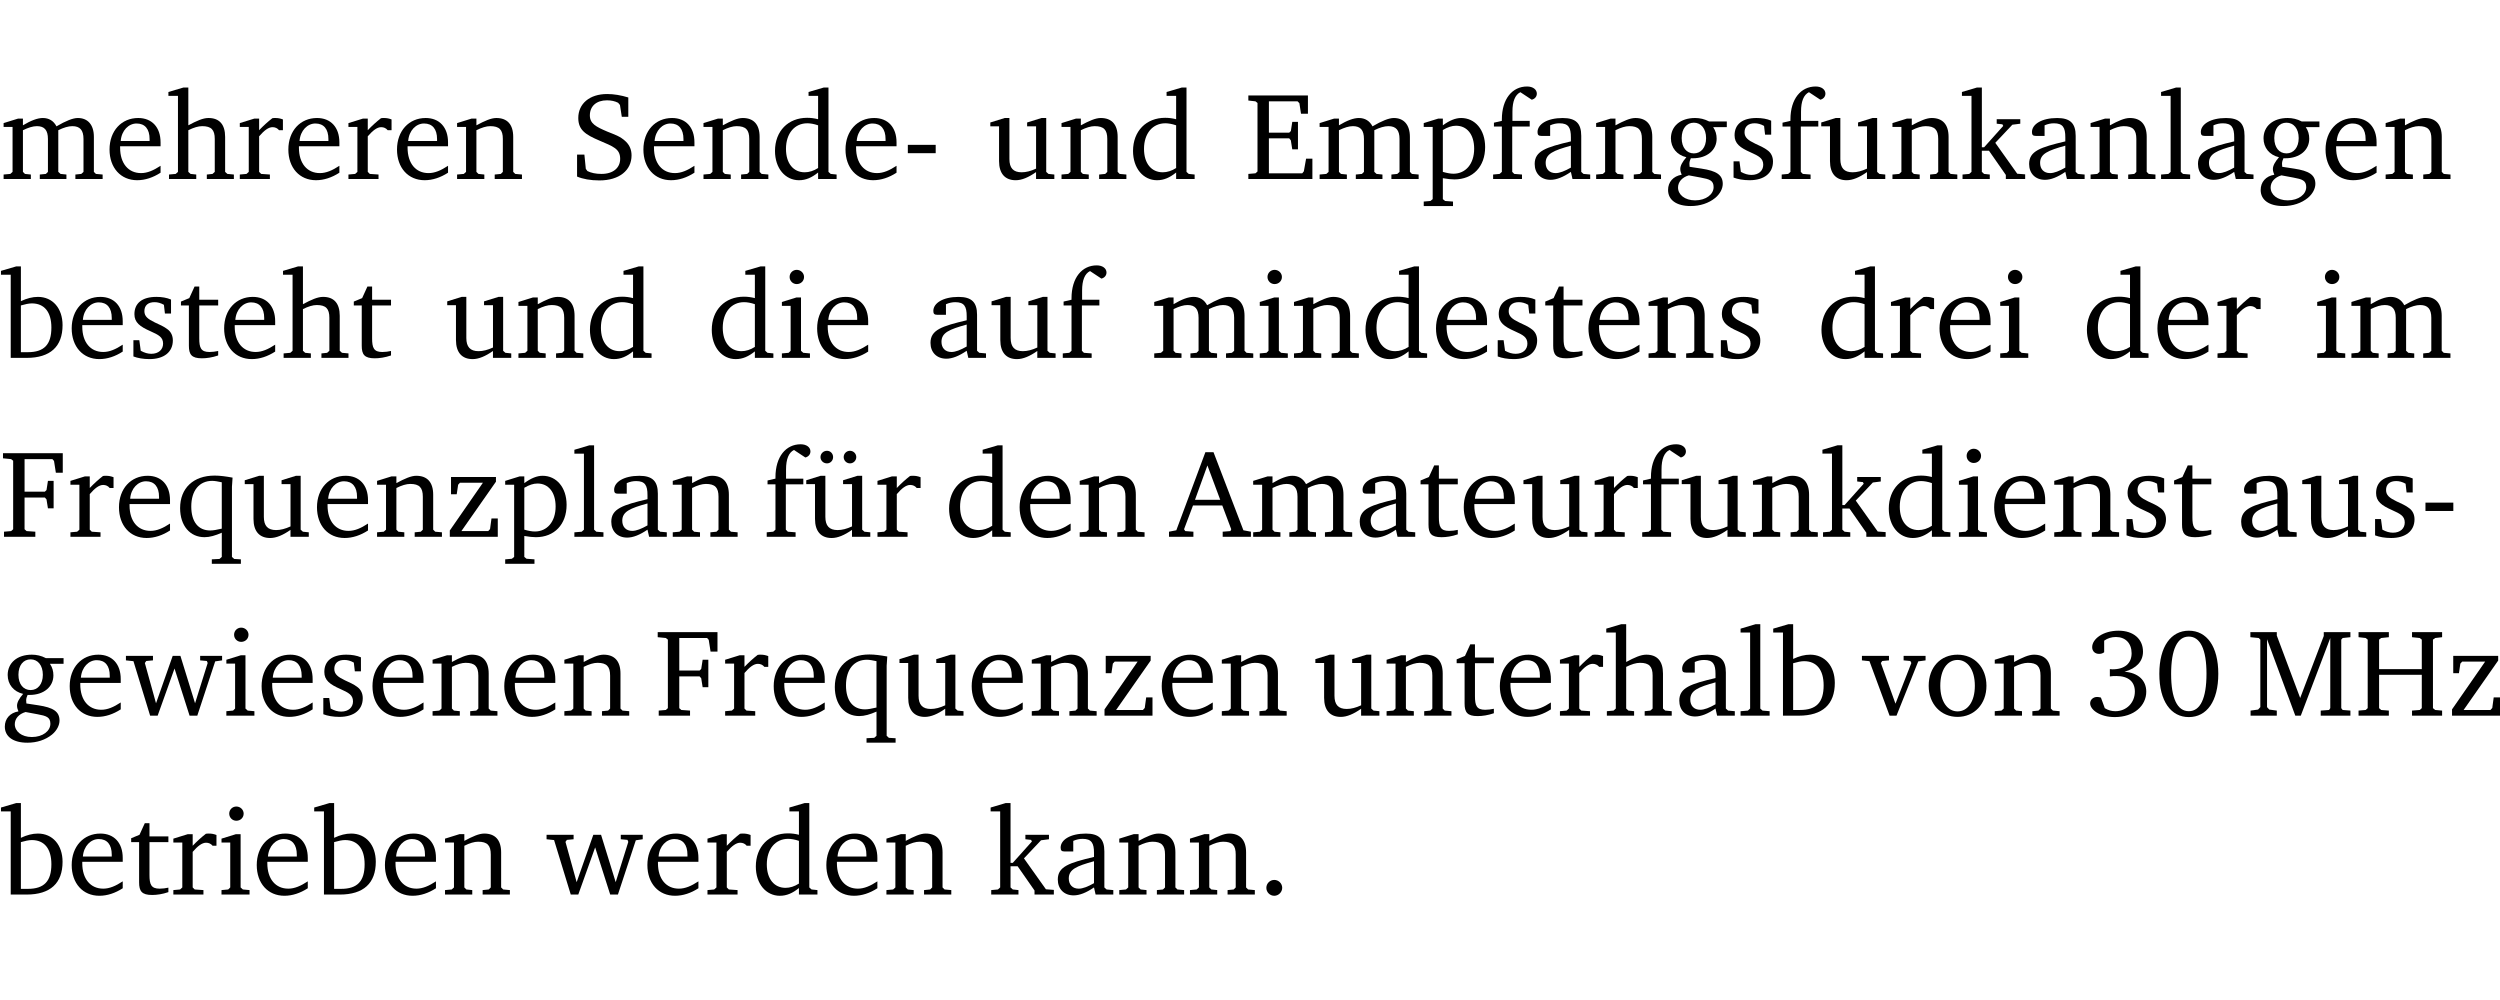 <?xml version="1.0" encoding="UTF-8" standalone="no"?>
<svg
   width="192.134pt"
   height="76.83pt"
   viewBox="0 0 192.134 76.83"
   version="1.2"
   id="svg499"
   sodipodi:docname="b5df2e1a984f.pdf"
   xmlns:inkscape="http://www.inkscape.org/namespaces/inkscape"
   xmlns:sodipodi="http://sodipodi.sourceforge.net/DTD/sodipodi-0.dtd"
   xmlns:xlink="http://www.w3.org/1999/xlink"
   xmlns="http://www.w3.org/2000/svg"
   xmlns:svg="http://www.w3.org/2000/svg">
  <sodipodi:namedview
     id="namedview501"
     pagecolor="#ffffff"
     bordercolor="#000000"
     borderopacity="0.25"
     inkscape:showpageshadow="2"
     inkscape:pageopacity="0.0"
     inkscape:pagecheckerboard="0"
     inkscape:deskcolor="#d1d1d1"
     inkscape:document-units="pt" />
  <defs
     id="defs106">
    <g
       id="g104">
      <symbol
         overflow="visible"
         id="glyph0-0">
        <path
           style="stroke:none"
           d=""
           id="path2" />
      </symbol>
      <symbol
         overflow="visible"
         id="glyph0-1">
        <path
           style="stroke:none"
           d="M 4.344,-4.047 C 4.125,-4.469 3.766,-4.688 3.297,-4.688 c -0.406,0 -0.906,0.188 -1.531,0.562 v -0.516 h -0.375 L 0.281,-4.297 V -4 h 0.688 v 3.453 L 0.797,-0.391 0.281,-0.344 V 0 H 2.375 V -0.344 L 1.922,-0.391 1.766,-0.547 V -3.75 C 2.188,-3.953 2.531,-4.062 2.844,-4.062 c 0.578,0 0.844,0.312 0.844,0.984 v 2.531 L 3.531,-0.391 3.062,-0.344 V 0 H 5.109 V -0.344 L 4.656,-0.391 4.484,-0.547 V -3.75 c 0.406,-0.203 0.781,-0.312 1.078,-0.312 0.594,0 0.859,0.312 0.859,0.984 v 2.531 L 6.25,-0.391 5.797,-0.344 V 0 h 2.094 V -0.344 L 7.375,-0.391 7.219,-0.547 v -2.688 c 0,-0.953 -0.484,-1.453 -1.234,-1.453 -0.375,0 -0.922,0.219 -1.641,0.641 z m 0,0"
           id="path5" />
      </symbol>
      <symbol
         overflow="visible"
         id="glyph0-2">
        <path
           style="stroke:none"
           d="m 4.281,-1.016 c -0.547,0.359 -1.016,0.562 -1.5,0.562 -0.969,0 -1.609,-0.734 -1.609,-1.953 0,-0.031 0,-0.078 0,-0.109 H 4.281 c 0,-0.109 0,-0.203 0,-0.297 0,-1.172 -0.672,-1.875 -1.719,-1.875 -1.281,0 -2.203,0.984 -2.203,2.422 0,1.406 0.859,2.359 2.125,2.359 0.609,0 1.219,-0.203 1.797,-0.578 z M 3.438,-2.922 H 1.219 c 0.062,-0.812 0.609,-1.344 1.219,-1.344 0.641,0 1,0.422 1,1.203 0,0.047 0,0.094 0,0.141 z m 0,0"
           id="path8" />
      </symbol>
      <symbol
         overflow="visible"
         id="glyph0-3">
        <path
           style="stroke:none"
           d="M 1.344,-7.031 0.188,-6.688 v 0.297 h 0.734 v 5.844 L 0.75,-0.391 0.234,-0.344 V 0 h 2.094 V -0.344 L 1.891,-0.391 1.719,-0.547 V -3.75 c 0.406,-0.203 0.766,-0.312 1.062,-0.312 0.703,0 0.969,0.281 0.969,0.984 v 2.531 l -0.172,0.156 -0.438,0.047 V 0 H 5.219 v -0.344 l -0.5,-0.047 -0.172,-0.156 v -2.688 c 0,-0.969 -0.453,-1.453 -1.281,-1.453 -0.422,0 -0.906,0.219 -1.547,0.562 v -2.906 z m 0,0"
           id="path11" />
      </symbol>
      <symbol
         overflow="visible"
         id="glyph0-4">
        <path
           style="stroke:none"
           d="m 0.281,0 h 2.312 V -0.344 L 1.922,-0.391 1.766,-0.547 V -3.281 c 0.391,-0.453 0.719,-0.703 1.031,-0.703 0.203,0 0.375,0.078 0.5,0.234 H 3.594 V -4.578 C 3.391,-4.656 3.219,-4.688 3.016,-4.688 c -0.078,0 -0.156,0 -0.234,0.016 C 2.438,-4.406 2.094,-4.094 1.766,-3.75 v -0.891 h -0.375 L 0.281,-4.297 V -4 h 0.688 v 3.453 L 0.797,-0.391 0.281,-0.344 Z m 0,0"
           id="path14" />
      </symbol>
      <symbol
         overflow="visible"
         id="glyph0-5">
        <path
           style="stroke:none"
           d="M 0.281,0 H 2.375 V -0.344 L 1.922,-0.391 1.766,-0.547 V -3.75 c 0.406,-0.203 0.766,-0.312 1.062,-0.312 0.703,0 0.969,0.281 0.969,0.984 v 2.531 l -0.156,0.156 -0.469,0.047 V 0 h 2.094 V -0.344 L 4.75,-0.391 4.594,-0.547 v -2.688 c 0,-0.969 -0.469,-1.453 -1.297,-1.453 -0.406,0 -0.891,0.219 -1.531,0.562 v -0.516 h -0.375 L 0.281,-4.297 V -4 h 0.688 v 3.453 L 0.797,-0.391 0.281,-0.344 Z m 0,0"
           id="path17" />
      </symbol>
      <symbol
         overflow="visible"
         id="glyph0-6">
        <path
           style="stroke:none"
           d="m 0.578,-0.188 c 0.438,0.188 1.031,0.297 1.719,0.297 1.531,0 2.469,-0.781 2.469,-1.922 0,-0.422 -0.141,-0.766 -0.422,-1.047 -0.438,-0.438 -0.953,-0.578 -1.438,-0.781 -0.875,-0.375 -1.344,-0.609 -1.344,-1.25 0,-0.703 0.5,-1.156 1.312,-1.156 0.328,0 0.609,0.062 0.859,0.188 L 3.875,-5.688 4.016,-4.781 h 0.5 V -6.266 C 3.953,-6.438 3.406,-6.531 2.891,-6.531 c -1.359,0 -2.219,0.75 -2.219,1.844 0,0.922 0.562,1.281 1.625,1.734 1.047,0.453 1.594,0.625 1.594,1.406 0,0.672 -0.516,1.156 -1.438,1.156 -0.438,0 -0.797,-0.078 -1.078,-0.219 L 1.25,-0.781 1.141,-1.875 h -0.562 z m 0,0"
           id="path20" />
      </symbol>
      <symbol
         overflow="visible"
         id="glyph0-7">
        <path
           style="stroke:none"
           d="M 3.656,-6.391 V -4.594 C 3.359,-4.672 3.078,-4.703 2.812,-4.703 c -1.453,0 -2.469,1.016 -2.469,2.547 0,1.344 0.797,2.25 1.844,2.25 0.531,0 0.984,-0.203 1.469,-0.594 V 0 H 5.078 V -0.344 L 4.625,-0.391 4.453,-0.547 V -7.031 H 4.094 L 2.922,-6.688 v 0.297 z m 0,5.547 C 3.312,-0.625 2.969,-0.516 2.625,-0.516 c -0.859,0 -1.438,-0.672 -1.438,-1.797 0,-1.203 0.672,-1.969 1.641,-1.969 0.219,0 0.516,0.047 0.828,0.156 z m 0,0"
           id="path23" />
      </symbol>
      <symbol
         overflow="visible"
         id="glyph0-8">
        <path
           style="stroke:none"
           d="m 0.453,-2.625 v 0.641 H 2.594 V -2.625 Z m 0,0"
           id="path26" />
      </symbol>
      <symbol
         overflow="visible"
         id="glyph0-9">
        <path
           style="stroke:none"
           d="M 1.359,-4.688 0.25,-4.344 v 0.297 H 0.922 V -1.375 c 0,0.969 0.469,1.469 1.281,1.469 0.469,0 0.984,-0.219 1.562,-0.625 V 0 h 1.406 V -0.344 L 4.719,-0.391 4.547,-0.547 V -4.688 H 4.188 l -1.109,0.344 v 0.297 h 0.688 v 3.25 C 3.359,-0.609 3,-0.516 2.656,-0.516 c -0.641,0 -0.938,-0.328 -0.938,-1.016 V -4.688 Z m 0,0"
           id="path29" />
      </symbol>
      <symbol
         overflow="visible"
         id="glyph0-10">
        <path
           style="stroke:none"
           d="M 0.312,0 H 5.234 V -1.562 H 4.75 l -0.172,0.969 -0.125,0.156 h -2.562 V -3.125 h 1.562 l 0.125,0.156 0.109,0.688 H 4.125 V -4.391 H 3.688 l -0.109,0.703 -0.125,0.125 h -1.562 V -5.969 H 4.094 l 0.141,0.141 0.125,0.812 h 0.531 v -1.406 H 0.312 v 0.391 l 0.547,0.062 0.156,0.125 v 5.266 L 0.859,-0.438 0.312,-0.391 Z m 0,0"
           id="path32" />
      </symbol>
      <symbol
         overflow="visible"
         id="glyph0-11">
        <path
           style="stroke:none"
           d="m 0.219,2.078 h 2.25 V 1.734 L 1.859,1.688 1.688,1.547 V -0.062 C 2.047,0 2.344,0.031 2.578,0.031 4,0.031 4.938,-0.953 4.938,-2.453 4.938,-3.797 4.156,-4.688 3.094,-4.688 2.656,-4.688 2.203,-4.5 1.688,-4.125 V -4.641 H 1.328 L 0.219,-4.297 V -4 h 0.688 V 1.547 L 0.734,1.688 0.219,1.734 Z m 1.469,-2.625 v -3.219 c 0.375,-0.219 0.688,-0.328 1.016,-0.328 0.828,0 1.391,0.656 1.391,1.766 0,1.172 -0.656,1.922 -1.594,1.922 -0.219,0 -0.484,-0.047 -0.812,-0.141 z m 0,0"
           id="path35" />
      </symbol>
      <symbol
         overflow="visible"
         id="glyph0-12">
        <path
           style="stroke:none"
           d="M 0.281,0 H 2.5 V -0.344 L 1.906,-0.391 1.75,-0.547 V -4.031 h 1.344 v -0.438 H 1.766 v -0.703 c 0,-0.797 0.203,-1.297 0.609,-1.5 L 3.25,-6.094 c 0.25,-0.062 0.391,-0.25 0.391,-0.469 0,-0.312 -0.297,-0.547 -0.75,-0.547 -1.125,0 -1.938,0.938 -1.938,2.531 0,0.031 0,0.062 0,0.109 L 0.344,-4.328 v 0.297 h 0.609 v 3.484 l -0.172,0.156 -0.5,0.047 z m 0,0"
           id="path38" />
      </symbol>
      <symbol
         overflow="visible"
         id="glyph0-13">
        <path
           style="stroke:none"
           d="M 3.188,-0.547 3.312,0 H 4.672 V -0.344 L 4.156,-0.391 3.984,-0.547 V -3.312 c 0,-0.969 -0.422,-1.375 -1.422,-1.375 -1.203,0 -1.938,0.484 -1.938,1.078 0,0.219 0.078,0.297 0.297,0.297 H 1.594 V -4.125 c 0.25,-0.109 0.484,-0.156 0.719,-0.156 0.688,0 0.875,0.328 0.875,1.078 v 0.312 C 1.281,-2.438 0.406,-2.156 0.406,-1.156 c 0,0.719 0.469,1.219 1.219,1.219 0.453,0 0.969,-0.203 1.562,-0.609 z m 0,-0.328 C 2.719,-0.609 2.328,-0.453 2.016,-0.453 1.531,-0.453 1.25,-0.766 1.25,-1.234 1.25,-1.938 1.844,-2.188 3.188,-2.562 Z m 0,0"
           id="path41" />
      </symbol>
      <symbol
         overflow="visible"
         id="glyph0-14">
        <path
           style="stroke:none"
           d="M 3.531,-4.422 C 3.172,-4.609 2.812,-4.688 2.453,-4.688 c -1.141,0 -1.859,0.641 -1.859,1.562 0,0.719 0.453,1.281 1.188,1.453 -0.312,0.359 -0.469,0.656 -0.469,0.906 0,0.156 0.047,0.297 0.109,0.438 C 0.766,-0.219 0.375,0.234 0.375,0.844 0.375,1.609 1.016,2.078 2.109,2.078 2.844,2.078 3.5,1.859 4,1.453 4.375,1.141 4.578,0.734 4.578,0.375 c 0,-0.703 -0.5,-1 -1.625,-1.172 L 2.031,-0.938 c 0,-0.109 -0.016,-0.188 -0.016,-0.234 0,-0.141 0.047,-0.297 0.109,-0.422 0.062,0 0.109,0 0.156,0 1.109,0 1.828,-0.641 1.828,-1.5 0,-0.328 -0.078,-0.609 -0.266,-0.891 h 1.047 v -0.438 z m -1.172,0.094 c 0.547,0 0.938,0.453 0.938,1.188 0,0.719 -0.391,1.172 -0.938,1.172 -0.562,0 -0.938,-0.453 -0.938,-1.172 0,-0.734 0.375,-1.188 0.938,-1.188 z M 1.969,-0.281 2.891,-0.109 C 3.562,0.016 3.875,0.109 3.875,0.625 c 0,0.547 -0.578,1.016 -1.422,1.016 -0.797,0 -1.312,-0.438 -1.312,-0.984 0,-0.422 0.297,-0.781 0.828,-0.938 z m 0,0"
           id="path44" />
      </symbol>
      <symbol
         overflow="visible"
         id="glyph0-15">
        <path
           style="stroke:none"
           d="M 3.297,-4.484 C 2.969,-4.625 2.594,-4.688 2.172,-4.688 c -1.094,0 -1.688,0.484 -1.688,1.328 0,0.641 0.422,0.953 1.234,1.312 0.625,0.281 0.969,0.453 0.969,0.953 0,0.453 -0.344,0.781 -0.906,0.781 -0.266,0 -0.531,-0.078 -0.812,-0.234 l -0.109,-0.812 H 0.406 v 1.25 c 0.328,0.125 0.75,0.203 1.234,0.203 1.125,0 1.797,-0.547 1.797,-1.438 0,-0.359 -0.141,-0.641 -0.375,-0.828 -0.312,-0.25 -0.672,-0.391 -1,-0.547 C 1.516,-2.984 1.25,-3.188 1.25,-3.594 c 0,-0.438 0.281,-0.688 0.781,-0.688 0.234,0 0.469,0.062 0.719,0.203 l 0.078,0.672 h 0.469 z m 0,0"
           id="path47" />
      </symbol>
      <symbol
         overflow="visible"
         id="glyph0-16">
        <path
           style="stroke:none"
           d="m 0.234,0 h 2.094 v -0.344 l -0.438,-0.047 -0.172,-0.156 v -1.625 H 2.266 L 3.562,-0.312 V 0 H 5.047 V -0.359 L 4.438,-0.406 2.75,-2.781 4.062,-4.172 4.672,-4.25 v -0.344 h -1.812 V -4.25 l 0.438,0.047 0.062,0.125 -1.469,1.641 H 1.719 v -4.594 h -0.375 L 0.188,-6.688 v 0.297 h 0.734 v 5.844 L 0.75,-0.391 0.234,-0.344 Z m 0,0"
           id="path50" />
      </symbol>
      <symbol
         overflow="visible"
         id="glyph0-17">
        <path
           style="stroke:none"
           d="M 0.266,0 H 2.5 V -0.344 L 1.953,-0.391 1.781,-0.547 V -7.031 H 1.422 l -1.156,0.344 v 0.297 H 1 v 5.844 l -0.172,0.156 -0.562,0.047 z m 0,0"
           id="path53" />
      </symbol>
      <symbol
         overflow="visible"
         id="glyph0-18">
        <path
           style="stroke:none"
           d="M 1.25,-7.031 0.078,-6.688 v 0.297 h 0.75 V 0 h 1.219 C 3.875,0 4.812,-0.875 4.812,-2.516 4.812,-3.812 4.047,-4.688 2.922,-4.688 c -0.422,0 -0.844,0.109 -1.312,0.328 V -7.031 Z M 1.609,-0.438 V -4.031 C 1.938,-4.125 2.219,-4.188 2.453,-4.188 c 0.953,0 1.5,0.656 1.5,1.859 0,1.312 -0.562,1.891 -1.812,1.891 -0.047,0 -0.234,0 -0.531,0 z m 0,0"
           id="path56" />
      </symbol>
      <symbol
         overflow="visible"
         id="glyph0-19">
        <path
           style="stroke:none"
           d="m 0.844,-4.031 v 3.094 c 0,0.672 0.203,0.969 1,0.969 0.359,0 0.797,-0.062 1.25,-0.219 v -0.344 c -0.219,0.047 -0.438,0.078 -0.672,0.078 -0.656,0 -0.781,-0.328 -0.781,-1.047 V -4.031 H 3.094 v -0.438 H 1.641 V -5.484 H 1.281 L 0.875,-4.594 0.234,-4.328 v 0.297 z m 0,0"
           id="path59" />
      </symbol>
      <symbol
         overflow="visible"
         id="glyph0-20">
        <path
           style="stroke:none"
           d="m 1.469,-6.766 c -0.297,0 -0.547,0.234 -0.547,0.547 0,0.312 0.25,0.547 0.547,0.547 0.312,0 0.562,-0.234 0.562,-0.547 0,-0.297 -0.25,-0.547 -0.562,-0.547 z m -0.031,2.125 -1.109,0.344 V -4 H 1 v 3.453 L 0.844,-0.391 0.328,-0.344 V 0 h 2.156 V -0.344 L 1.969,-0.391 1.797,-0.547 v -4.094 z m 0,0"
           id="path62" />
      </symbol>
      <symbol
         overflow="visible"
         id="glyph0-21">
        <path
           style="stroke:none"
           d="M 0.312,0 H 2.719 V -0.391 L 2.047,-0.438 1.891,-0.578 v -2.438 h 1.562 L 3.578,-2.875 3.688,-2.188 H 4.125 V -4.297 H 3.688 l -0.109,0.703 -0.125,0.125 h -1.562 v -2.5 H 4.031 l 0.125,0.141 0.141,0.906 h 0.531 v -1.5 h -4.594 v 0.391 l 0.625,0.062 0.156,0.125 v 5.266 L 0.859,-0.438 0.312,-0.391 Z m 0,0"
           id="path65" />
      </symbol>
      <symbol
         overflow="visible"
         id="glyph0-22">
        <path
           style="stroke:none"
           d="m 4.391,-4.547 c -0.516,-0.094 -0.969,-0.156 -1.375,-0.156 -1.641,0 -2.656,0.969 -2.656,2.5 0,1.359 0.766,2.234 1.875,2.234 0.406,0 0.828,-0.125 1.328,-0.344 v 1.859 l -0.172,0.156 -0.594,0.031 v 0.344 H 5.031 V 1.734 L 4.516,1.703 4.344,1.547 V -3.844 c 0,-0.094 0.031,-0.328 0.047,-0.703 z M 3.562,-4.188 v 3.562 c -0.391,0.094 -0.672,0.141 -0.891,0.141 -0.906,0 -1.453,-0.656 -1.453,-1.844 0,-1.234 0.625,-1.969 1.609,-1.969 0.203,0 0.438,0.047 0.734,0.109 z m 0,0"
           id="path68" />
      </symbol>
      <symbol
         overflow="visible"
         id="glyph0-23">
        <path
           style="stroke:none"
           d="M 0.438,0 H 4.125 V -1.406 H 3.641 L 3.531,-0.594 3.391,-0.438 h -2.062 l 2.656,-3.797 V -4.594 H 0.531 v 1.328 h 0.438 L 1.078,-4 1.219,-4.156 H 2.984 L 0.438,-0.484 Z m 0,0"
           id="path71" />
      </symbol>
      <symbol
         overflow="visible"
         id="glyph0-24">
        <path
           style="stroke:none"
           d="M 1.359,-4.688 0.25,-4.344 v 0.297 H 0.922 V -1.375 c 0,0.969 0.469,1.469 1.281,1.469 0.469,0 0.984,-0.219 1.562,-0.625 V 0 h 1.406 V -0.344 L 4.719,-0.391 4.547,-0.547 V -4.688 H 4.188 l -1.109,0.344 v 0.297 h 0.688 v 3.25 C 3.359,-0.609 3,-0.516 2.656,-0.516 c -0.641,0 -0.938,-0.328 -0.938,-1.016 V -4.688 Z M 1.844,-6.609 c -0.281,0 -0.5,0.219 -0.5,0.484 0,0.266 0.219,0.484 0.5,0.484 0.266,0 0.469,-0.219 0.469,-0.484 0,-0.266 -0.203,-0.484 -0.469,-0.484 z m 1.766,0 c -0.266,0 -0.484,0.219 -0.484,0.484 0,0.266 0.219,0.484 0.484,0.484 0.266,0 0.484,-0.219 0.484,-0.484 0,-0.266 -0.219,-0.484 -0.484,-0.484 z m 0,0"
           id="path74" />
      </symbol>
      <symbol
         overflow="visible"
         id="glyph0-25">
        <path
           style="stroke:none"
           d="m 2.719,-6.5 -2.234,6 -0.562,0.109 V 0 h 1.875 v -0.391 l -0.625,-0.047 -0.094,-0.141 0.688,-1.828 h 2.25 l 0.688,1.828 -0.062,0.141 -0.594,0.047 V 0 H 6.219 V -0.391 L 5.641,-0.5 3.344,-6.5 Z M 2.875,-5.484 3.859,-2.844 h -1.938 z m 0,0"
           id="path77" />
      </symbol>
      <symbol
         overflow="visible"
         id="glyph0-26">
        <path
           style="stroke:none"
           d="M -0.016,-4.594 V -4.25 L 0.562,-4.188 1.844,0 H 2.422 L 3.719,-3.625 4.875,0 H 5.469 L 6.844,-4.172 7.375,-4.25 V -4.594 H 5.688 V -4.25 l 0.516,0.047 0.062,0.156 -0.969,3.094 -1.125,-3.641 H 3.578 L 2.297,-0.953 1.438,-4.047 1.547,-4.203 2.062,-4.25 v -0.344 z m 0,0"
           id="path80" />
      </symbol>
      <symbol
         overflow="visible"
         id="glyph0-27">
        <path
           style="stroke:none"
           d="M -0.047,-4.594 V -4.25 L 0.531,-4.188 2.078,0 h 0.531 L 4.281,-4.172 4.844,-4.25 V -4.594 H 3.156 V -4.25 l 0.516,0.047 0.078,0.156 -1.219,3.125 -1.125,-3.125 0.109,-0.156 L 2.031,-4.25 v -0.344 z m 0,0"
           id="path83" />
      </symbol>
      <symbol
         overflow="visible"
         id="glyph0-28">
        <path
           style="stroke:none"
           d="m 2.578,-4.688 c -1.297,0 -2.219,0.953 -2.219,2.391 0,1.406 0.938,2.391 2.219,2.391 1.281,0 2.219,-0.984 2.219,-2.391 0,-1.422 -0.938,-2.391 -2.219,-2.391 z m 0,0.406 c 0.766,0 1.328,0.75 1.328,1.984 0,1.234 -0.562,1.969 -1.328,1.969 -0.766,0 -1.328,-0.75 -1.328,-1.969 0,-1.25 0.547,-1.984 1.328,-1.984 z m 0,0"
           id="path86" />
      </symbol>
      <symbol
         overflow="visible"
         id="glyph0-29">
        <path
           style="stroke:none"
           d="m 3.031,-3.375 c 0.938,-0.266 1.422,-0.812 1.422,-1.547 0,-0.969 -0.734,-1.609 -1.875,-1.609 -1.203,0 -2.031,0.641 -2.031,1.266 0,0.312 0.219,0.516 0.531,0.516 0.141,0 0.266,-0.031 0.391,-0.125 v -0.891 c 0.266,-0.188 0.562,-0.281 0.906,-0.281 0.734,0 1.203,0.484 1.203,1.25 0,0.766 -0.516,1.234 -1.469,1.234 -0.078,0 -0.141,-0.016 -0.203,-0.016 v 0.562 c 0.172,-0.031 0.344,-0.031 0.5,-0.031 0.922,0 1.422,0.438 1.422,1.188 0,0.859 -0.641,1.516 -1.5,1.516 -0.297,0 -0.562,-0.078 -0.812,-0.234 L 1.219,-1.391 C 1.109,-1.422 1.016,-1.438 0.922,-1.438 c -0.297,0 -0.531,0.219 -0.531,0.484 0,0.5 0.75,1.062 1.891,1.062 1.484,0 2.422,-0.875 2.422,-1.953 0,-0.859 -0.609,-1.453 -1.672,-1.531 z m 0,0"
           id="path89" />
      </symbol>
      <symbol
         overflow="visible"
         id="glyph0-30">
        <path
           style="stroke:none"
           d="m 2.656,-6.531 c -1.359,0 -2.266,1.203 -2.266,3.312 0,2.125 0.906,3.328 2.266,3.328 1.375,0 2.266,-1.203 2.266,-3.328 0,-2.109 -0.891,-3.312 -2.266,-3.312 z m 0,0.453 c 0.875,0 1.359,0.969 1.359,2.859 0,1.906 -0.484,2.875 -1.359,2.875 -0.875,0 -1.359,-0.969 -1.359,-2.859 0,-1.906 0.484,-2.875 1.359,-2.875 z m 0,0"
           id="path92" />
      </symbol>
      <symbol
         overflow="visible"
         id="glyph0-31">
        <path
           style="stroke:none"
           d="M 0.297,0 H 2.312 V -0.391 L 1.734,-0.469 1.562,-0.656 V -5.875 L 3.734,0 H 4.156 l 2.266,-5.969 v 5.391 L 6.328,-0.438 5.688,-0.391 V 0 H 7.969 V -0.391 L 7.375,-0.438 7.266,-0.578 V -5.844 L 7.375,-5.969 7.969,-6.031 V -6.422 H 5.922 V -6.125 L 4.109,-1.359 2.312,-6.156 V -6.422 H 0.281 v 0.391 l 0.641,0.062 0.125,0.125 v 5.188 L 0.875,-0.469 0.297,-0.391 Z m 0,0"
           id="path95" />
      </symbol>
      <symbol
         overflow="visible"
         id="glyph0-32">
        <path
           style="stroke:none"
           d="m 0.312,-6.422 v 0.391 l 0.547,0.062 0.156,0.125 v 5.266 L 0.859,-0.438 0.312,-0.391 V 0 H 2.641 V -0.391 L 2.047,-0.438 1.891,-0.578 v -2.562 h 3.281 v 2.562 L 5.016,-0.438 4.422,-0.391 V 0 h 2.312 V -0.391 L 6.203,-0.438 6.031,-0.578 V -5.844 l 0.172,-0.125 0.531,-0.062 v -0.391 h -2.312 v 0.391 l 0.594,0.062 0.156,0.125 v 2.266 H 1.891 V -5.844 l 0.156,-0.125 0.594,-0.062 v -0.391 z m 0,0"
           id="path98" />
      </symbol>
      <symbol
         overflow="visible"
         id="glyph0-33">
        <path
           style="stroke:none"
           d="M 1.328,-1.125 C 1,-1.125 0.719,-0.859 0.719,-0.516 0.719,-0.172 1,0.094 1.328,0.094 1.656,0.094 1.938,-0.188 1.938,-0.516 1.938,-0.859 1.656,-1.125 1.328,-1.125 Z m 0,0"
           id="path101" />
      </symbol>
    </g>
  </defs>
  <g
     id="surface1"
     transform="translate(-40.398,-104.995)">
    <path
       style="fill:none;stroke:#000000;stroke-width:0.01;stroke-linecap:butt;stroke-linejoin:miter;stroke-miterlimit:10;stroke-opacity:0.01"
       d="M -5.625e-4,-0.001 H 188.507"
       transform="matrix(1,0,0,-1,40.399,104.999)"
       id="path108" />
    <g
       style="fill:#000000;fill-opacity:1"
       id="g126">
      <use
         xlink:href="#glyph0-1"
         x="40.394"
         y="118.752"
         id="use110" />
      <use
         xlink:href="#glyph0-2"
         x="48.457"
         y="118.752"
         id="use112" />
      <use
         xlink:href="#glyph0-3"
         x="53.153"
         y="118.752"
         id="use114" />
      <use
         xlink:href="#glyph0-4"
         x="58.547"
         y="118.752"
         id="use116" />
      <use
         xlink:href="#glyph0-2"
         x="62.2"
         y="118.752"
         id="use118" />
      <use
         xlink:href="#glyph0-4"
         x="66.896"
         y="118.752"
         id="use120" />
      <use
         xlink:href="#glyph0-2"
         x="70.55"
         y="118.752"
         id="use122" />
      <use
         xlink:href="#glyph0-5"
         x="75.246"
         y="118.752"
         id="use124" />
    </g>
    <g
       style="fill:#000000;fill-opacity:1"
       id="g140">
      <use
         xlink:href="#glyph0-6"
         x="84.169"
         y="118.752"
         id="use128" />
      <use
         xlink:href="#glyph0-2"
         x="89.487"
         y="118.752"
         id="use130" />
      <use
         xlink:href="#glyph0-5"
         x="94.183"
         y="118.752"
         id="use132" />
      <use
         xlink:href="#glyph0-7"
         x="99.616"
         y="118.752"
         id="use134" />
      <use
         xlink:href="#glyph0-2"
         x="105.019"
         y="118.752"
         id="use136" />
      <use
         xlink:href="#glyph0-8"
         x="109.715"
         y="118.752"
         id="use138" />
    </g>
    <g
       style="fill:#000000;fill-opacity:1"
       id="g148">
      <use
         xlink:href="#glyph0-9"
         x="116.257"
         y="118.752"
         id="use142" />
      <use
         xlink:href="#glyph0-5"
         x="121.699"
         y="118.752"
         id="use144" />
      <use
         xlink:href="#glyph0-7"
         x="127.132"
         y="118.752"
         id="use146" />
    </g>
    <g
       style="fill:#000000;fill-opacity:1"
       id="g188">
      <use
         xlink:href="#glyph0-10"
         x="136.026"
         y="118.752"
         id="use150" />
      <use
         xlink:href="#glyph0-1"
         x="141.535"
         y="118.752"
         id="use152" />
      <use
         xlink:href="#glyph0-11"
         x="149.598"
         y="118.752"
         id="use154" />
      <use
         xlink:href="#glyph0-12"
         x="154.868"
         y="118.752"
         id="use156" />
      <use
         xlink:href="#glyph0-13"
         x="157.938"
         y="118.752"
         id="use158" />
      <use
         xlink:href="#glyph0-5"
         x="162.787"
         y="118.752"
         id="use160" />
      <use
         xlink:href="#glyph0-14"
         x="168.22"
         y="118.752"
         id="use162" />
      <use
         xlink:href="#glyph0-15"
         x="173.222"
         y="118.752"
         id="use164" />
      <use
         xlink:href="#glyph0-12"
         x="177.047"
         y="118.752"
         id="use166" />
      <use
         xlink:href="#glyph0-9"
         x="180.117"
         y="118.752"
         id="use168" />
      <use
         xlink:href="#glyph0-5"
         x="185.559"
         y="118.752"
         id="use170" />
      <use
         xlink:href="#glyph0-16"
         x="190.992"
         y="118.752"
         id="use172" />
      <use
         xlink:href="#glyph0-13"
         x="195.937"
         y="118.752"
         id="use174" />
      <use
         xlink:href="#glyph0-5"
         x="200.786"
         y="118.752"
         id="use176" />
      <use
         xlink:href="#glyph0-17"
         x="206.218"
         y="118.752"
         id="use178" />
      <use
         xlink:href="#glyph0-13"
         x="208.915"
         y="118.752"
         id="use180" />
      <use
         xlink:href="#glyph0-14"
         x="213.764"
         y="118.752"
         id="use182" />
      <use
         xlink:href="#glyph0-2"
         x="218.766"
         y="118.752"
         id="use184" />
      <use
         xlink:href="#glyph0-5"
         x="223.462"
         y="118.752"
         id="use186" />
    </g>
    <g
       style="fill:#000000;fill-opacity:1"
       id="g204">
      <use
         xlink:href="#glyph0-18"
         x="40.394"
         y="132.5"
         id="use190" />
      <use
         xlink:href="#glyph0-2"
         x="45.549"
         y="132.5"
         id="use192" />
      <use
         xlink:href="#glyph0-15"
         x="50.245"
         y="132.5"
         id="use194" />
      <use
         xlink:href="#glyph0-19"
         x="54.071"
         y="132.5"
         id="use196" />
      <use
         xlink:href="#glyph0-2"
         x="57.265"
         y="132.5"
         id="use198" />
      <use
         xlink:href="#glyph0-3"
         x="61.961"
         y="132.5"
         id="use200" />
      <use
         xlink:href="#glyph0-19"
         x="67.355"
         y="132.5"
         id="use202" />
    </g>
    <g
       style="fill:#000000;fill-opacity:1"
       id="g212">
      <use
         xlink:href="#glyph0-9"
         x="74.519"
         y="132.5"
         id="use206" />
      <use
         xlink:href="#glyph0-5"
         x="79.961"
         y="132.5"
         id="use208" />
      <use
         xlink:href="#glyph0-7"
         x="85.394"
         y="132.5"
         id="use210" />
    </g>
    <g
       style="fill:#000000;fill-opacity:1"
       id="g220">
      <use
         xlink:href="#glyph0-7"
         x="94.757"
         y="132.5"
         id="use214" />
      <use
         xlink:href="#glyph0-20"
         x="100.161"
         y="132.5"
         id="use216" />
      <use
         xlink:href="#glyph0-2"
         x="102.839"
         y="132.5"
         id="use218" />
    </g>
    <g
       style="fill:#000000;fill-opacity:1"
       id="g228">
      <use
         xlink:href="#glyph0-13"
         x="111.504"
         y="132.5"
         id="use222" />
      <use
         xlink:href="#glyph0-9"
         x="116.353"
         y="132.5"
         id="use224" />
      <use
         xlink:href="#glyph0-12"
         x="121.795"
         y="132.5"
         id="use226" />
    </g>
    <g
       style="fill:#000000;fill-opacity:1"
       id="g250">
      <use
         xlink:href="#glyph0-1"
         x="128.825"
         y="132.5"
         id="use230" />
      <use
         xlink:href="#glyph0-20"
         x="136.887"
         y="132.5"
         id="use232" />
      <use
         xlink:href="#glyph0-5"
         x="139.565"
         y="132.5"
         id="use234" />
      <use
         xlink:href="#glyph0-7"
         x="144.998"
         y="132.5"
         id="use236" />
      <use
         xlink:href="#glyph0-2"
         x="150.401"
         y="132.5"
         id="use238" />
      <use
         xlink:href="#glyph0-15"
         x="155.097"
         y="132.5"
         id="use240" />
      <use
         xlink:href="#glyph0-19"
         x="158.923"
         y="132.5"
         id="use242" />
      <use
         xlink:href="#glyph0-2"
         x="162.118"
         y="132.5"
         id="use244" />
      <use
         xlink:href="#glyph0-5"
         x="166.814"
         y="132.5"
         id="use246" />
      <use
         xlink:href="#glyph0-15"
         x="172.246"
         y="132.5"
         id="use248" />
    </g>
    <g
       style="fill:#000000;fill-opacity:1"
       id="g260">
      <use
         xlink:href="#glyph0-7"
         x="180.041"
         y="132.5"
         id="use252" />
      <use
         xlink:href="#glyph0-4"
         x="185.445"
         y="132.5"
         id="use254" />
      <use
         xlink:href="#glyph0-2"
         x="189.098"
         y="132.5"
         id="use256" />
      <use
         xlink:href="#glyph0-20"
         x="193.794"
         y="132.5"
         id="use258" />
    </g>
    <g
       style="fill:#000000;fill-opacity:1"
       id="g268">
      <use
         xlink:href="#glyph0-7"
         x="200.441"
         y="132.5"
         id="use262" />
      <use
         xlink:href="#glyph0-2"
         x="205.845"
         y="132.5"
         id="use264" />
      <use
         xlink:href="#glyph0-4"
         x="210.541"
         y="132.5"
         id="use266" />
    </g>
    <g
       style="fill:#000000;fill-opacity:1"
       id="g274">
      <use
         xlink:href="#glyph0-20"
         x="218.154"
         y="132.5"
         id="use270" />
      <use
         xlink:href="#glyph0-1"
         x="220.832"
         y="132.5"
         id="use272" />
    </g>
    <g
       style="fill:#000000;fill-opacity:1"
       id="g300">
      <use
         xlink:href="#glyph0-21"
         x="40.394"
         y="146.249"
         id="use276" />
      <use
         xlink:href="#glyph0-4"
         x="45.53"
         y="146.249"
         id="use278" />
      <use
         xlink:href="#glyph0-2"
         x="49.183"
         y="146.249"
         id="use280" />
      <use
         xlink:href="#glyph0-22"
         x="53.88"
         y="146.249"
         id="use282" />
      <use
         xlink:href="#glyph0-9"
         x="58.958"
         y="146.249"
         id="use284" />
      <use
         xlink:href="#glyph0-2"
         x="64.4"
         y="146.249"
         id="use286" />
      <use
         xlink:href="#glyph0-5"
         x="69.096"
         y="146.249"
         id="use288" />
      <use
         xlink:href="#glyph0-23"
         x="74.529"
         y="146.249"
         id="use290" />
      <use
         xlink:href="#glyph0-11"
         x="79.005"
         y="146.249"
         id="use292" />
      <use
         xlink:href="#glyph0-17"
         x="84.275"
         y="146.249"
         id="use294" />
      <use
         xlink:href="#glyph0-13"
         x="86.972"
         y="146.249"
         id="use296" />
      <use
         xlink:href="#glyph0-5"
         x="91.821"
         y="146.249"
         id="use298" />
    </g>
    <g
       style="fill:#000000;fill-opacity:1"
       id="g308">
      <use
         xlink:href="#glyph0-12"
         x="99.042"
         y="146.249"
         id="use302" />
      <use
         xlink:href="#glyph0-24"
         x="102.112"
         y="146.249"
         id="use304" />
      <use
         xlink:href="#glyph0-4"
         x="107.554"
         y="146.249"
         id="use306" />
    </g>
    <g
       style="fill:#000000;fill-opacity:1"
       id="g316">
      <use
         xlink:href="#glyph0-7"
         x="112.996"
         y="146.249"
         id="use310" />
      <use
         xlink:href="#glyph0-2"
         x="118.4"
         y="146.249"
         id="use312" />
      <use
         xlink:href="#glyph0-5"
         x="123.096"
         y="146.249"
         id="use314" />
    </g>
    <g
       style="fill:#000000;fill-opacity:1"
       id="g352">
      <use
         xlink:href="#glyph0-25"
         x="130.317"
         y="146.249"
         id="use318" />
      <use
         xlink:href="#glyph0-1"
         x="136.428"
         y="146.249"
         id="use320" />
      <use
         xlink:href="#glyph0-13"
         x="144.491"
         y="146.249"
         id="use322" />
      <use
         xlink:href="#glyph0-19"
         x="149.34"
         y="146.249"
         id="use324" />
      <use
         xlink:href="#glyph0-2"
         x="152.534"
         y="146.249"
         id="use326" />
      <use
         xlink:href="#glyph0-9"
         x="157.23"
         y="146.249"
         id="use328" />
      <use
         xlink:href="#glyph0-4"
         x="162.672"
         y="146.249"
         id="use330" />
      <use
         xlink:href="#glyph0-12"
         x="166.326"
         y="146.249"
         id="use332" />
      <use
         xlink:href="#glyph0-9"
         x="169.396"
         y="146.249"
         id="use334" />
      <use
         xlink:href="#glyph0-5"
         x="174.838"
         y="146.249"
         id="use336" />
      <use
         xlink:href="#glyph0-16"
         x="180.27"
         y="146.249"
         id="use338" />
      <use
         xlink:href="#glyph0-7"
         x="185.215"
         y="146.249"
         id="use340" />
      <use
         xlink:href="#glyph0-20"
         x="190.619"
         y="146.249"
         id="use342" />
      <use
         xlink:href="#glyph0-2"
         x="193.297"
         y="146.249"
         id="use344" />
      <use
         xlink:href="#glyph0-5"
         x="197.993"
         y="146.249"
         id="use346" />
      <use
         xlink:href="#glyph0-15"
         x="203.425"
         y="146.249"
         id="use348" />
      <use
         xlink:href="#glyph0-19"
         x="207.251"
         y="146.249"
         id="use350" />
    </g>
    <g
       style="fill:#000000;fill-opacity:1"
       id="g362">
      <use
         xlink:href="#glyph0-13"
         x="212.234"
         y="146.249"
         id="use354" />
      <use
         xlink:href="#glyph0-9"
         x="217.083"
         y="146.249"
         id="use356" />
      <use
         xlink:href="#glyph0-15"
         x="222.525"
         y="146.249"
         id="use358" />
      <use
         xlink:href="#glyph0-8"
         x="226.351"
         y="146.249"
         id="use360" />
    </g>
    <g
       style="fill:#000000;fill-opacity:1"
       id="g384">
      <use
         xlink:href="#glyph0-14"
         x="40.394"
         y="159.997"
         id="use364" />
      <use
         xlink:href="#glyph0-2"
         x="45.396"
         y="159.997"
         id="use366" />
      <use
         xlink:href="#glyph0-26"
         x="50.092"
         y="159.997"
         id="use368" />
      <use
         xlink:href="#glyph0-20"
         x="57.466"
         y="159.997"
         id="use370" />
      <use
         xlink:href="#glyph0-2"
         x="60.144"
         y="159.997"
         id="use372" />
      <use
         xlink:href="#glyph0-15"
         x="64.84"
         y="159.997"
         id="use374" />
      <use
         xlink:href="#glyph0-2"
         x="68.666"
         y="159.997"
         id="use376" />
      <use
         xlink:href="#glyph0-5"
         x="73.362"
         y="159.997"
         id="use378" />
      <use
         xlink:href="#glyph0-2"
         x="78.794"
         y="159.997"
         id="use380" />
      <use
         xlink:href="#glyph0-5"
         x="83.49"
         y="159.997"
         id="use382" />
    </g>
    <g
       style="fill:#000000;fill-opacity:1"
       id="g406">
      <use
         xlink:href="#glyph0-21"
         x="90.711"
         y="159.997"
         id="use386" />
      <use
         xlink:href="#glyph0-4"
         x="95.847"
         y="159.997"
         id="use388" />
      <use
         xlink:href="#glyph0-2"
         x="99.501"
         y="159.997"
         id="use390" />
      <use
         xlink:href="#glyph0-22"
         x="104.197"
         y="159.997"
         id="use392" />
      <use
         xlink:href="#glyph0-9"
         x="109.275"
         y="159.997"
         id="use394" />
      <use
         xlink:href="#glyph0-2"
         x="114.717"
         y="159.997"
         id="use396" />
      <use
         xlink:href="#glyph0-5"
         x="119.413"
         y="159.997"
         id="use398" />
      <use
         xlink:href="#glyph0-23"
         x="124.846"
         y="159.997"
         id="use400" />
      <use
         xlink:href="#glyph0-2"
         x="129.322"
         y="159.997"
         id="use402" />
      <use
         xlink:href="#glyph0-5"
         x="134.018"
         y="159.997"
         id="use404" />
    </g>
    <g
       style="fill:#000000;fill-opacity:1"
       id="g426">
      <use
         xlink:href="#glyph0-9"
         x="141.239"
         y="159.997"
         id="use408" />
      <use
         xlink:href="#glyph0-5"
         x="146.681"
         y="159.997"
         id="use410" />
      <use
         xlink:href="#glyph0-19"
         x="152.113"
         y="159.997"
         id="use412" />
      <use
         xlink:href="#glyph0-2"
         x="155.308"
         y="159.997"
         id="use414" />
      <use
         xlink:href="#glyph0-4"
         x="160.004"
         y="159.997"
         id="use416" />
      <use
         xlink:href="#glyph0-3"
         x="163.657"
         y="159.997"
         id="use418" />
      <use
         xlink:href="#glyph0-13"
         x="169.052"
         y="159.997"
         id="use420" />
      <use
         xlink:href="#glyph0-17"
         x="173.901"
         y="159.997"
         id="use422" />
      <use
         xlink:href="#glyph0-18"
         x="176.598"
         y="159.997"
         id="use424" />
    </g>
    <g
       style="fill:#000000;fill-opacity:1"
       id="g434">
      <use
         xlink:href="#glyph0-27"
         x="183.541"
         y="159.997"
         id="use428" />
      <use
         xlink:href="#glyph0-28"
         x="188.266"
         y="159.997"
         id="use430" />
      <use
         xlink:href="#glyph0-5"
         x="193.421"
         y="159.997"
         id="use432" />
    </g>
    <g
       style="fill:#000000;fill-opacity:1"
       id="g440">
      <use
         xlink:href="#glyph0-29"
         x="200.642"
         y="159.997"
         id="use436" />
      <use
         xlink:href="#glyph0-30"
         x="205.96"
         y="159.997"
         id="use438" />
    </g>
    <g
       style="fill:#000000;fill-opacity:1"
       id="g448">
      <use
         xlink:href="#glyph0-31"
         x="213.066"
         y="159.997"
         id="use442" />
      <use
         xlink:href="#glyph0-32"
         x="221.349"
         y="159.997"
         id="use444" />
      <use
         xlink:href="#glyph0-23"
         x="228.407"
         y="159.997"
         id="use446" />
    </g>
    <g
       style="fill:#000000;fill-opacity:1"
       id="g468">
      <use
         xlink:href="#glyph0-18"
         x="40.394"
         y="173.745"
         id="use450" />
      <use
         xlink:href="#glyph0-2"
         x="45.549"
         y="173.745"
         id="use452" />
      <use
         xlink:href="#glyph0-19"
         x="50.245"
         y="173.745"
         id="use454" />
      <use
         xlink:href="#glyph0-4"
         x="53.44"
         y="173.745"
         id="use456" />
      <use
         xlink:href="#glyph0-20"
         x="57.093"
         y="173.745"
         id="use458" />
      <use
         xlink:href="#glyph0-2"
         x="59.771"
         y="173.745"
         id="use460" />
      <use
         xlink:href="#glyph0-18"
         x="64.467"
         y="173.745"
         id="use462" />
      <use
         xlink:href="#glyph0-2"
         x="69.622"
         y="173.745"
         id="use464" />
      <use
         xlink:href="#glyph0-5"
         x="74.318"
         y="173.745"
         id="use466" />
    </g>
    <g
       style="fill:#000000;fill-opacity:1"
       id="g482">
      <use
         xlink:href="#glyph0-26"
         x="82.419"
         y="173.745"
         id="use470" />
      <use
         xlink:href="#glyph0-2"
         x="89.793"
         y="173.745"
         id="use472" />
      <use
         xlink:href="#glyph0-4"
         x="94.489"
         y="173.745"
         id="use474" />
      <use
         xlink:href="#glyph0-7"
         x="98.143"
         y="173.745"
         id="use476" />
      <use
         xlink:href="#glyph0-2"
         x="103.546"
         y="173.745"
         id="use478" />
      <use
         xlink:href="#glyph0-5"
         x="108.242"
         y="173.745"
         id="use480" />
    </g>
    <g
       style="fill:#000000;fill-opacity:1"
       id="g494">
      <use
         xlink:href="#glyph0-16"
         x="116.343"
         y="173.745"
         id="use484" />
      <use
         xlink:href="#glyph0-13"
         x="121.288"
         y="173.745"
         id="use486" />
      <use
         xlink:href="#glyph0-5"
         x="126.137"
         y="173.745"
         id="use488" />
      <use
         xlink:href="#glyph0-5"
         x="131.57"
         y="173.745"
         id="use490" />
      <use
         xlink:href="#glyph0-33"
         x="137.002"
         y="173.745"
         id="use492" />
    </g>
    <path
       style="fill:none;stroke:#000000;stroke-width:0.01;stroke-linecap:butt;stroke-linejoin:miter;stroke-miterlimit:10;stroke-opacity:0.01"
       d="M -5.625e-4,-3.125e-4 H 188.507"
       transform="matrix(1,0,0,-1,40.399,181.82)"
       id="path496" />
  </g>
</svg>
